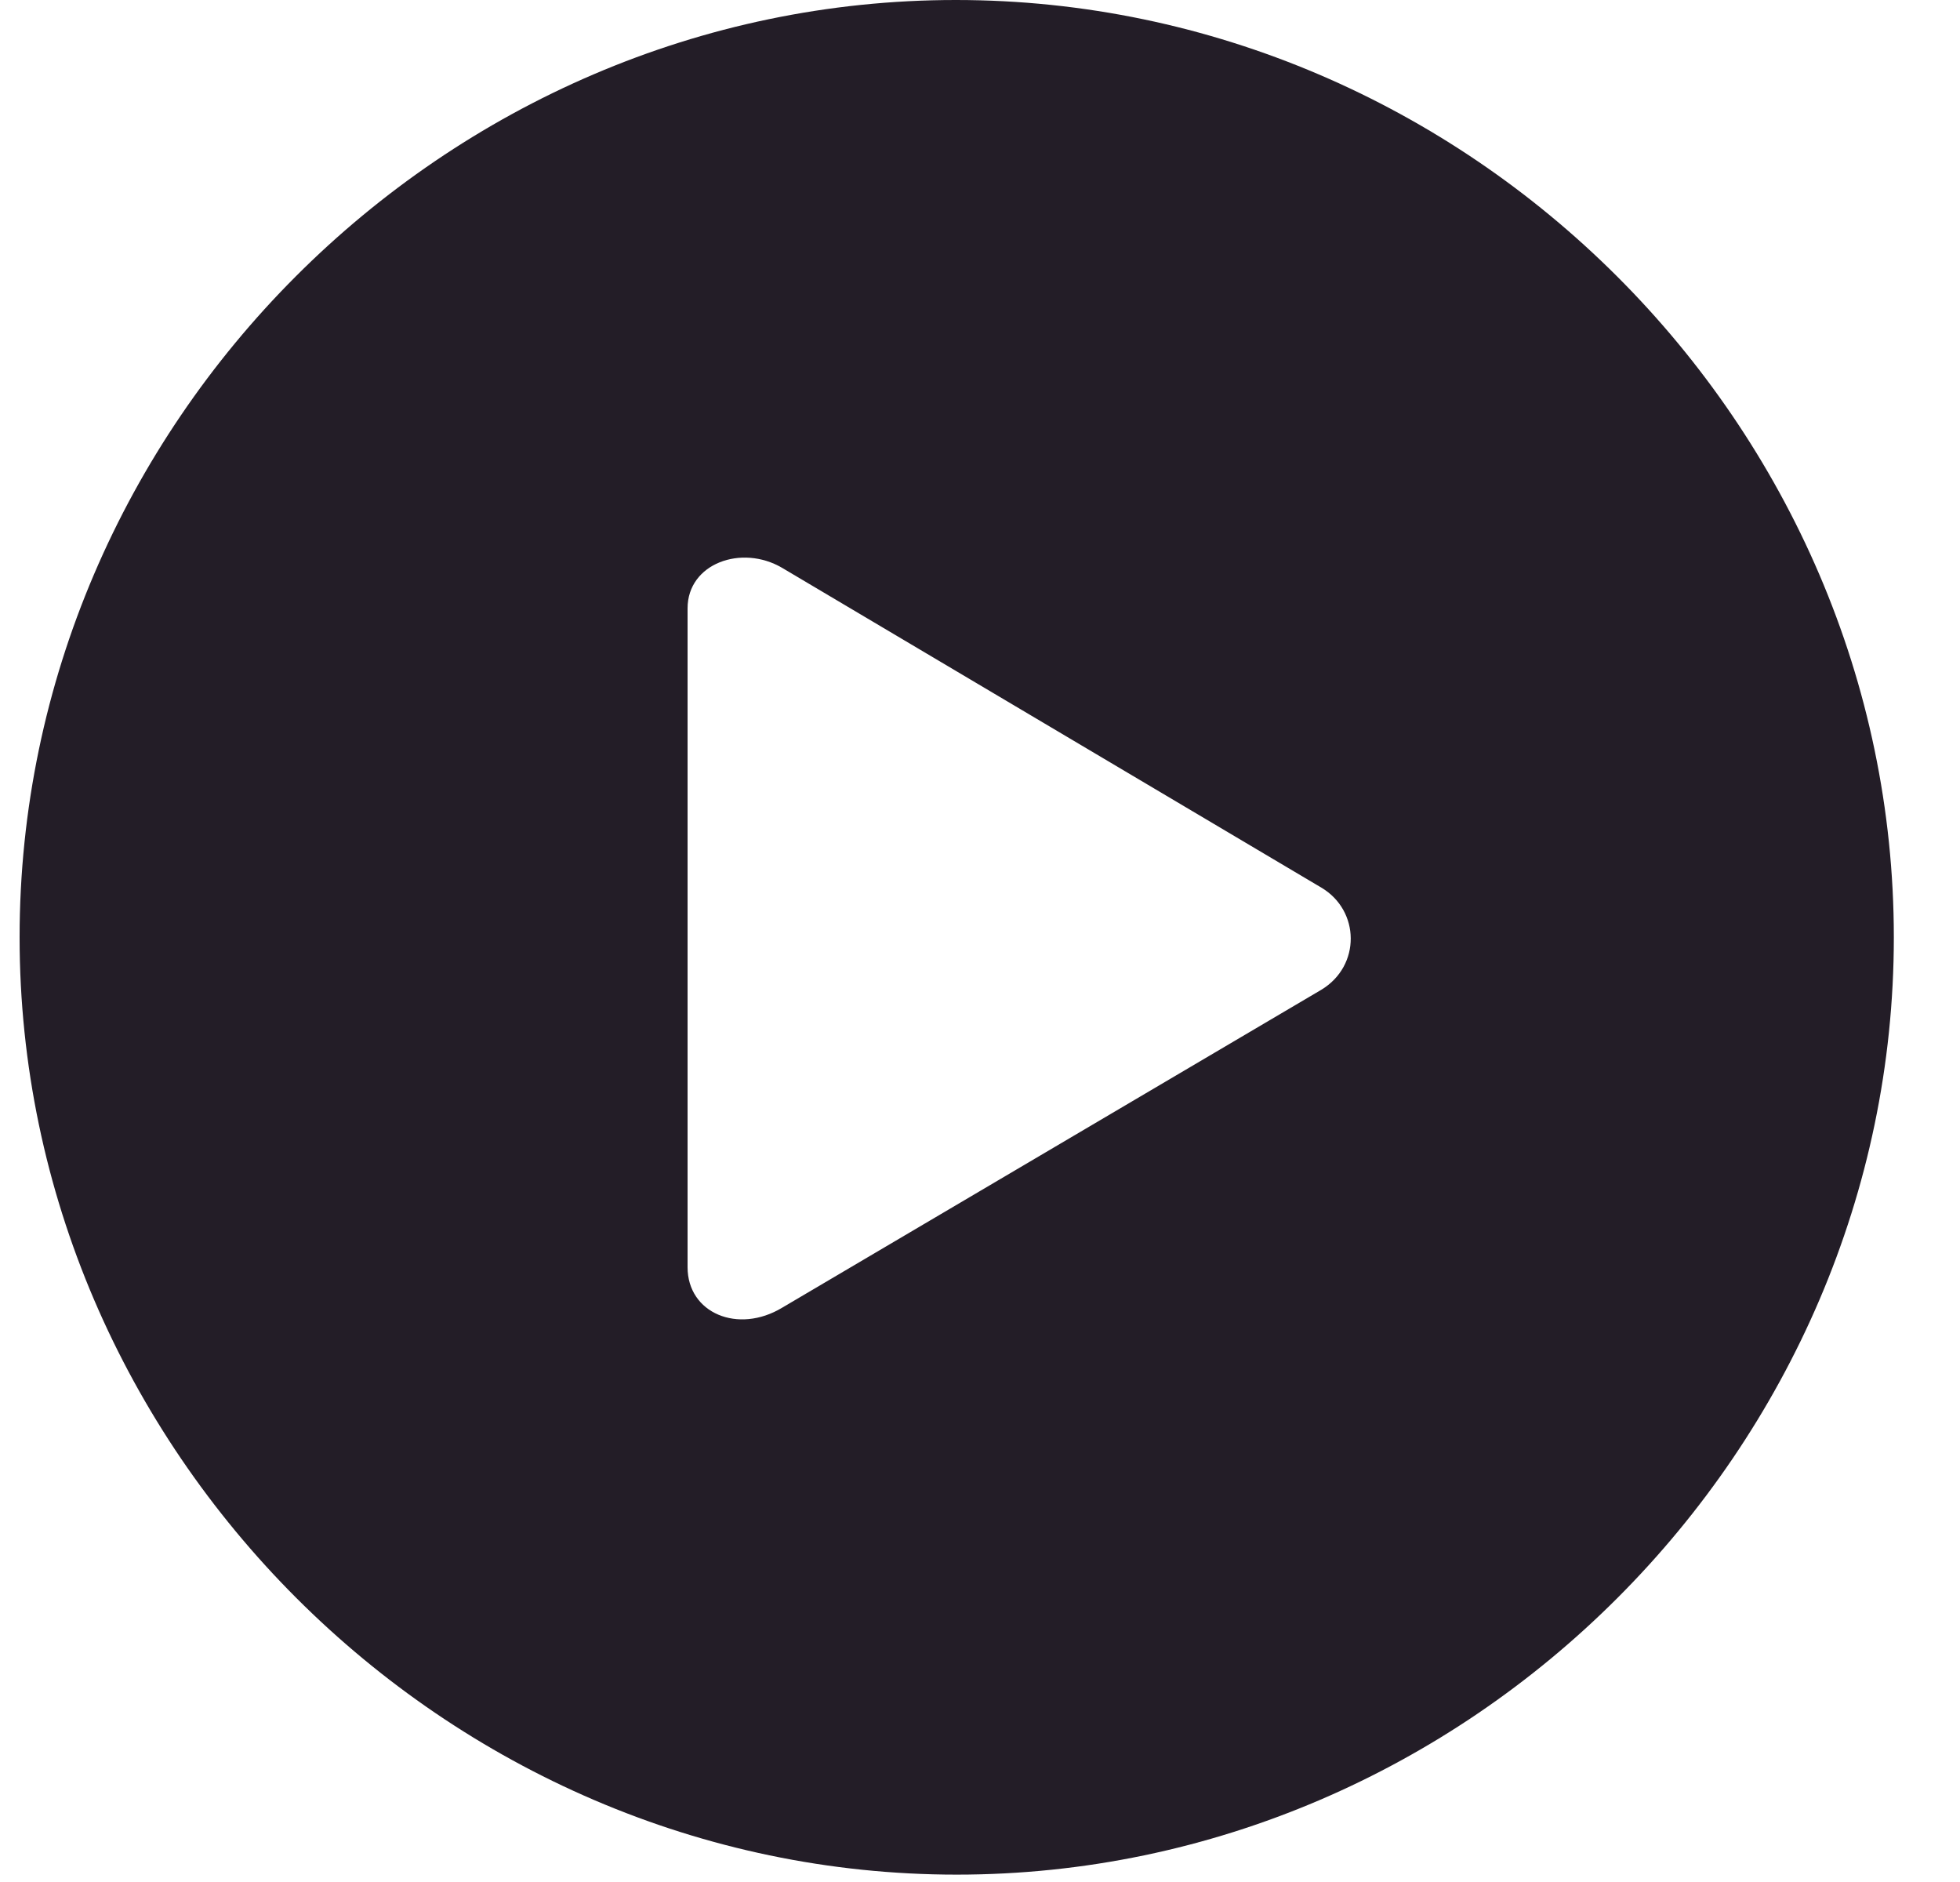 <svg width="25" height="24" viewBox="0 0 25 24" fill="none" xmlns="http://www.w3.org/2000/svg">
<g clip-path="url(#clip0_44_1574)">
<path d="M12.203 23.906C18.742 23.906 24.156 18.48 24.156 11.953C24.156 5.414 18.73 0 12.191 0C5.664 0 0.25 5.414 0.25 11.953C0.25 18.48 5.676 23.906 12.203 23.906ZM9.977 16.676C9.414 17.016 8.77 16.746 8.77 16.16V7.758C8.77 7.184 9.461 6.938 9.977 7.242L16.855 11.32C17.348 11.613 17.359 12.316 16.855 12.621L9.977 16.676Z" fill="#231D27"/>
</g>
<defs>
<clipPath id="clip0_44_1574">
<rect width="23.906" height="23.918" fill="white" transform="translate(0.25)"/>
</clipPath>
</defs>
</svg>

